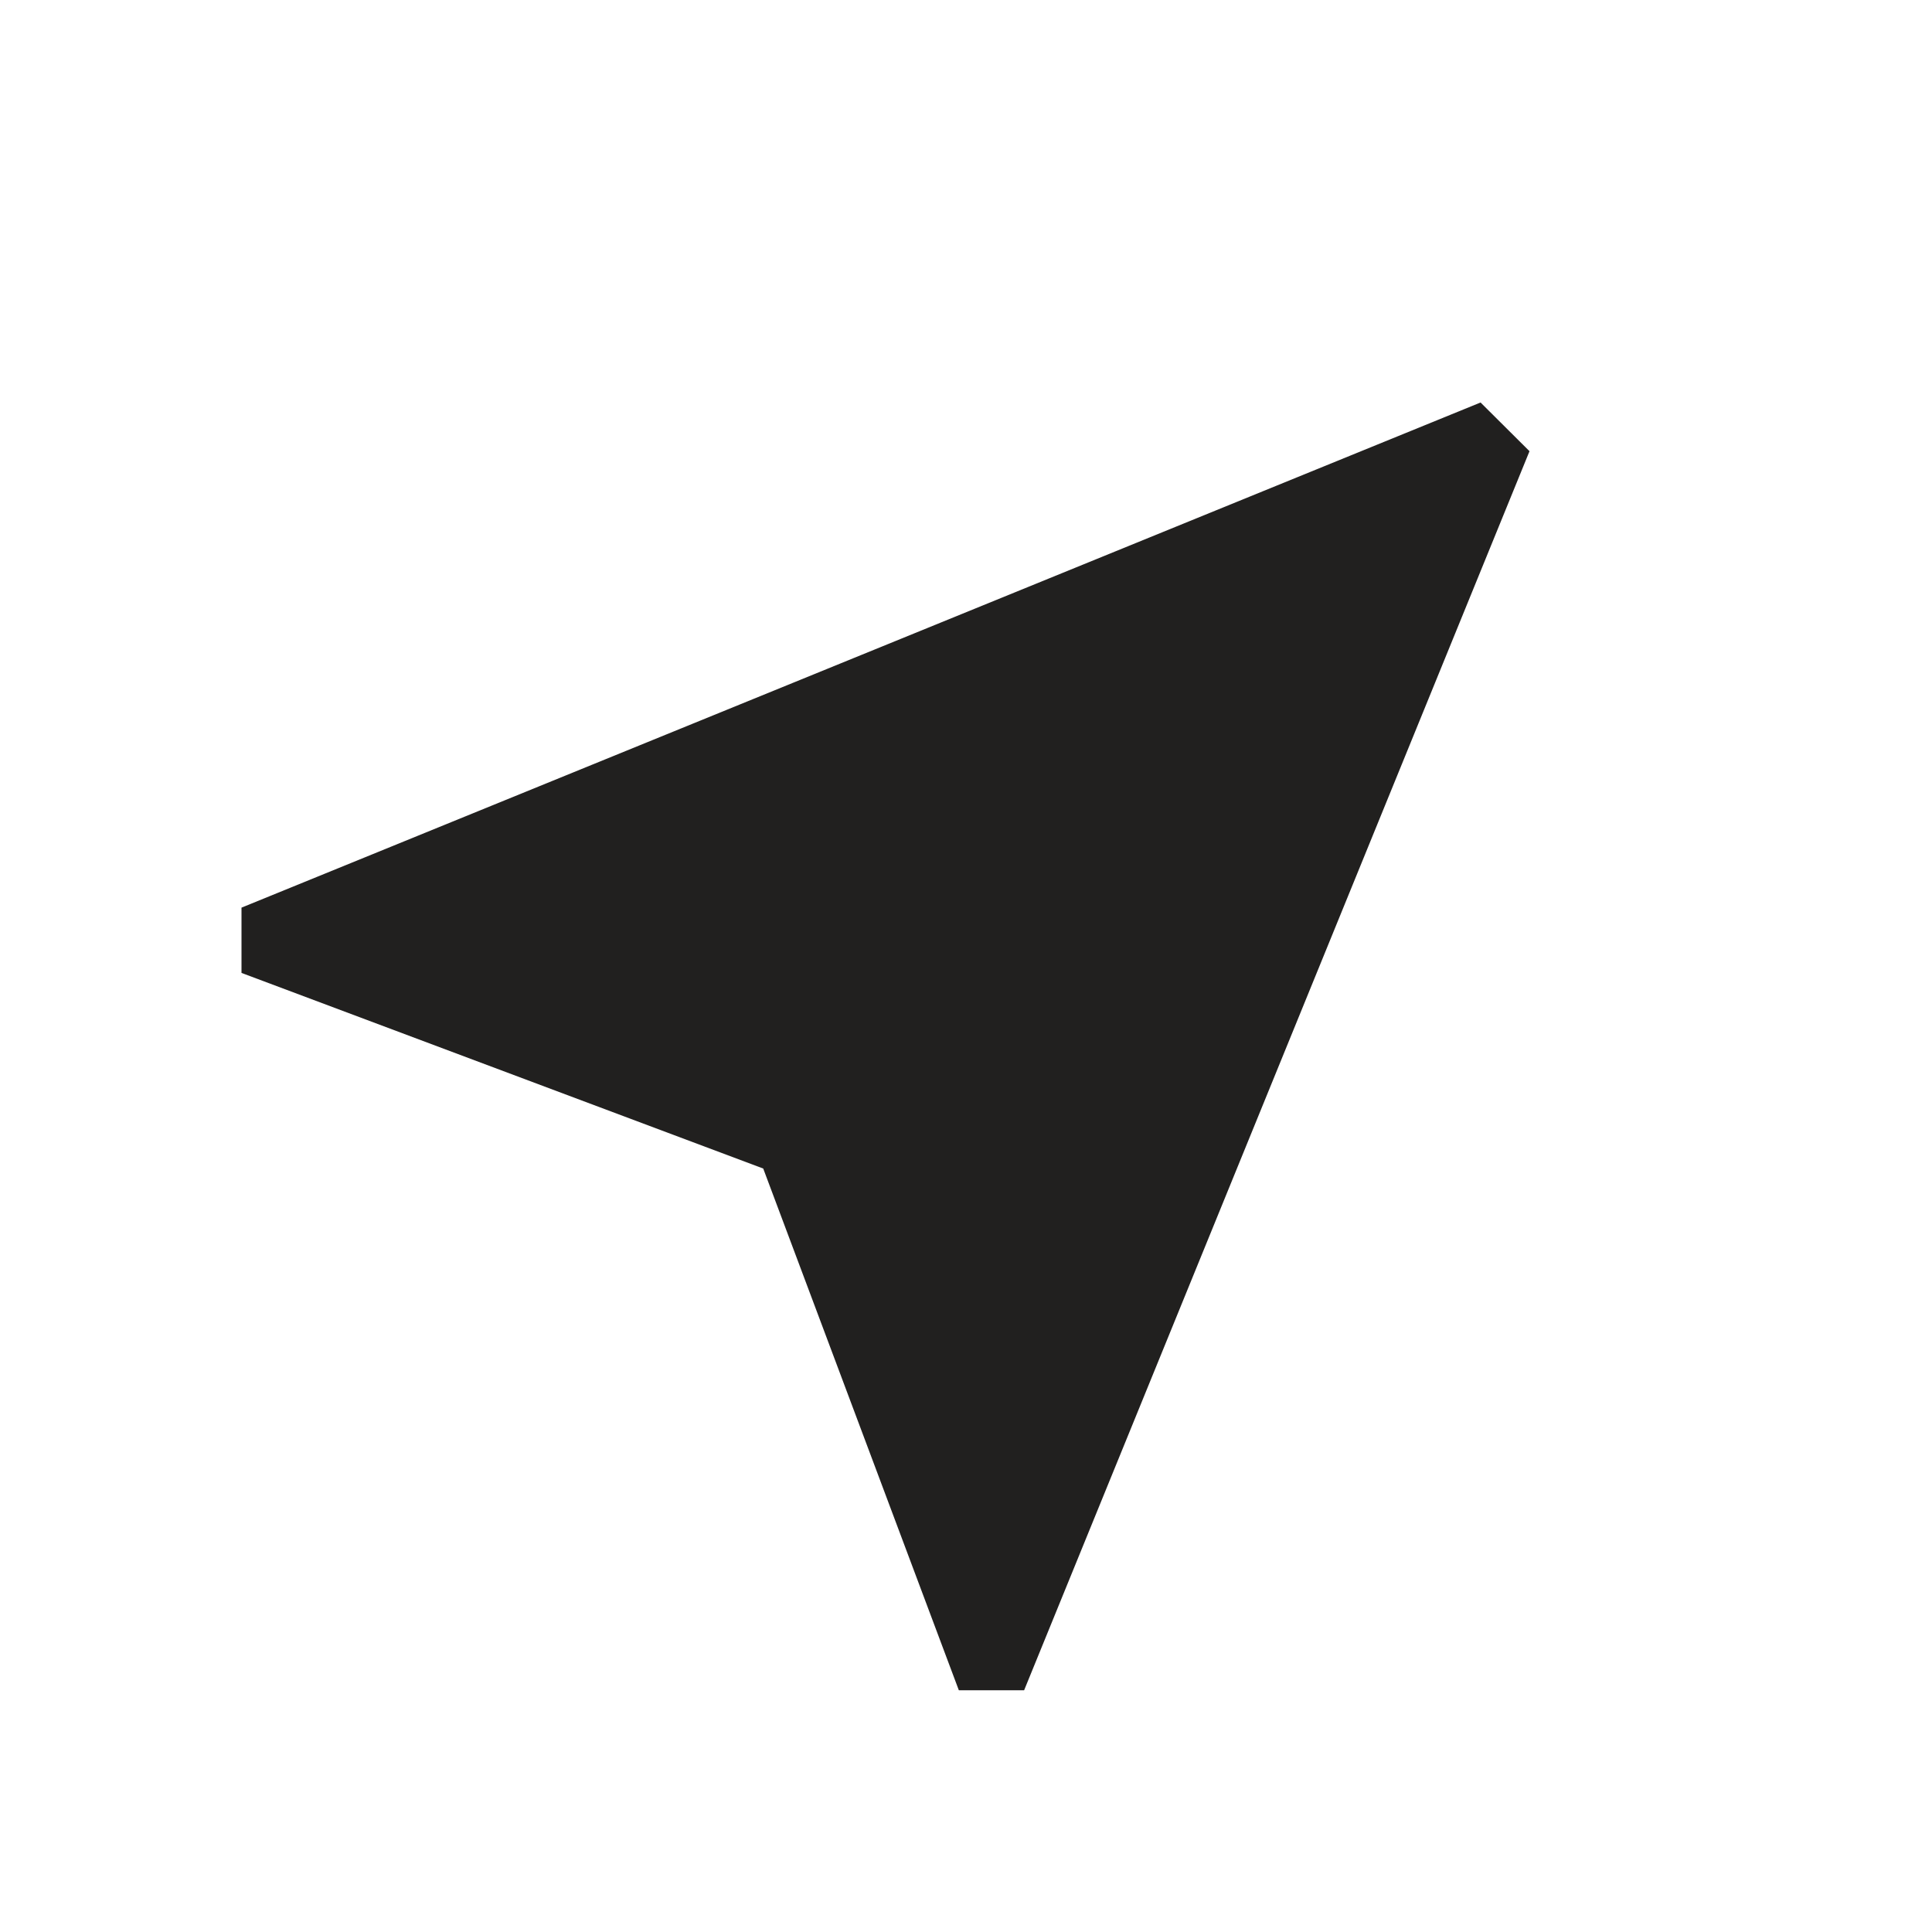 <svg width="24" height="24" viewBox="0 0 24 24" fill="none" xmlns="http://www.w3.org/2000/svg">
<path fill-rule="evenodd" clip-rule="evenodd" d="M9.481 14.516L11.911 20.997H12.722L19 5.605L18.392 5L3 11.275V12.086L9.481 14.516Z" fill="#21201F"/>
</svg>
